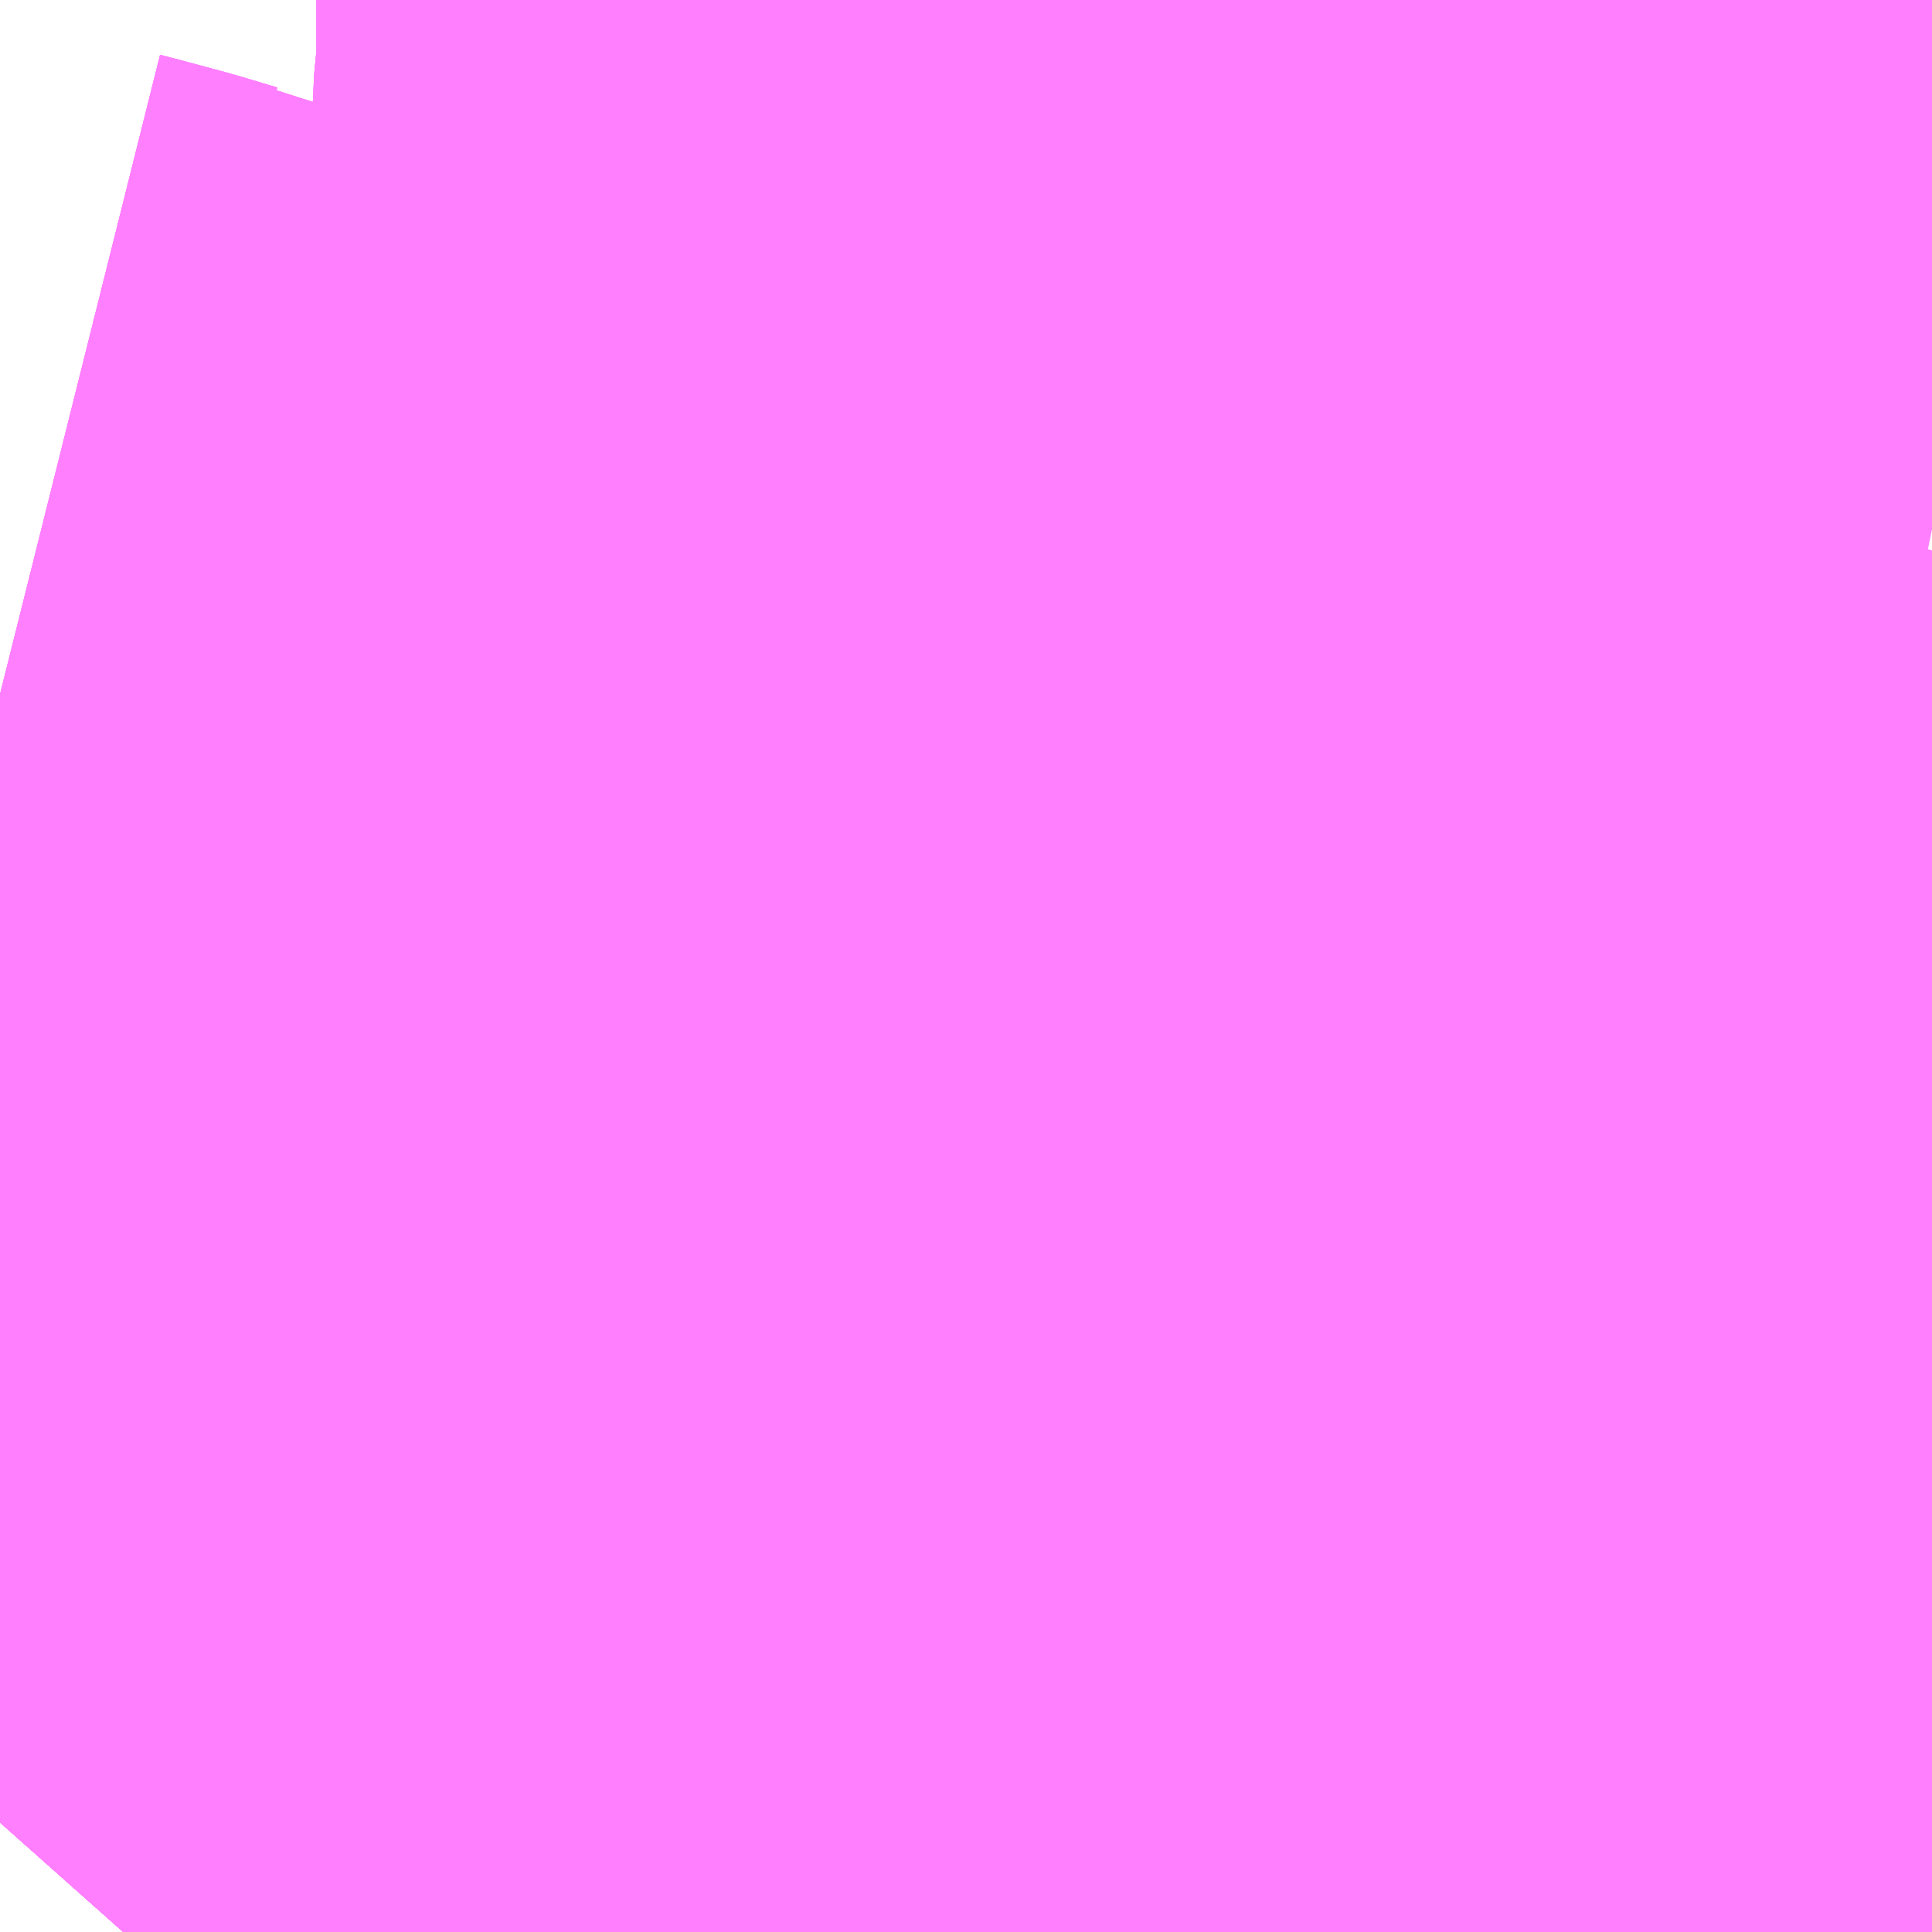 <?xml version="1.0" encoding="UTF-8"?>
<svg  xmlns="http://www.w3.org/2000/svg" xmlns:xlink="http://www.w3.org/1999/xlink" xmlns:go="http://purl.org/svgmap/profile" property="N07_001,N07_002,N07_003,N07_004,N07_005,N07_006,N07_007" viewBox="13972.412 -3559.57 1.099 1.099" go:dataArea="13972.412109375 -3559.5703125 1.0986328125 1.0986328125" >
<globalCoordinateSystem srsName="http://purl.org/crs/84" transform="matrix(100.0,0.0,0.0,-100.0,0.0,0.0)" />
<defs>
 <g id="p0" >
  <circle cx="0.0" cy="0.0" r="3" stroke="green" stroke-width="0.75" vector-effect="non-scaling-stroke" />
 </g>
</defs>
<g fill="none" fill-rule="evenodd" stroke="#FF00FF" stroke-width="0.75" opacity="0.5" vector-effect="non-scaling-stroke" stroke-linejoin="bevel" >
<path content="1,京浜急行バス・羽田京急バス,井19,3.0,3.0,3.0," xlink:title="1" d="M13973.511,-3558.726L13973.508,-3558.726L13973.489,-3558.725L13973.485,-3558.725L13973.449,-3558.726L13973.43,-3558.726L13973.383,-3558.726L13973.364,-3558.729L13973.317,-3558.729L13973.265,-3558.728L13973.23,-3558.727L13973.226,-3558.727"/>
<path content="1,京浜急行バス・羽田京急バス,井19,3.0,3.0,3.0," xlink:title="1" d="M13973.226,-3558.727L13973.211,-3558.726L13973.19,-3558.725L13973.16,-3558.72L13973.129,-3558.723L13973.125,-3558.723L13973.118,-3558.723L13973.082,-3558.722L13973.013,-3558.72L13972.996,-3558.718L13972.985,-3558.74L13972.979,-3558.75L13972.972,-3558.76L13972.969,-3558.763L13972.968,-3558.769L13972.939,-3558.839L13972.944,-3558.851L13972.957,-3558.875L13972.95,-3558.878L13972.897,-3558.898L13972.885,-3558.903"/>
<path content="1,京浜急行バス・羽田京急バス,井19,3.0,3.0,3.0," xlink:title="1" d="M13973.511,-3559.269L13973.398,-3559.292L13973.384,-3559.247L13973.377,-3559.226L13973.371,-3559.204L13973.363,-3559.176L13973.356,-3559.159L13973.35,-3559.138L13973.346,-3559.123L13973.342,-3559.112L13973.335,-3559.086L13973.325,-3559.055L13973.311,-3559.009L13973.3,-3558.972L13973.296,-3558.957L13973.294,-3558.952L13973.287,-3558.929L13973.28,-3558.907L13973.274,-3558.886L13973.274,-3558.879L13973.269,-3558.871L13973.247,-3558.798L13973.232,-3558.749L13973.226,-3558.727"/>
<path content="1,京浜急行バス・羽田京急バス,平和54,1.0,0.0,17.0," xlink:title="1" d="M13972.885,-3558.903L13972.897,-3558.898L13972.95,-3558.878L13972.957,-3558.875L13972.944,-3558.851L13972.939,-3558.839L13972.968,-3558.769L13972.969,-3558.763L13972.972,-3558.76L13972.979,-3558.75L13972.985,-3558.74L13972.996,-3558.718L13973.013,-3558.72L13973.082,-3558.722L13973.118,-3558.723L13973.125,-3558.723L13973.129,-3558.723L13973.16,-3558.72L13973.19,-3558.725L13973.211,-3558.726L13973.226,-3558.727L13973.23,-3558.727L13973.265,-3558.728L13973.317,-3558.729L13973.364,-3558.729L13973.383,-3558.726L13973.43,-3558.726L13973.449,-3558.726L13973.485,-3558.725L13973.489,-3558.725L13973.508,-3558.726L13973.511,-3558.726"/>
<path content="1,京浜急行バス・羽田京急バス,森20,999.9,999.9,999.9," xlink:title="1" d="M13972.885,-3558.903L13972.897,-3558.898L13972.95,-3558.878L13972.957,-3558.875L13972.944,-3558.851L13972.939,-3558.839L13972.968,-3558.769L13972.969,-3558.763L13972.972,-3558.76L13972.979,-3558.75L13972.985,-3558.74L13972.996,-3558.718L13973.013,-3558.72L13973.082,-3558.722L13973.118,-3558.723L13973.125,-3558.723L13973.129,-3558.723L13973.16,-3558.72L13973.19,-3558.725L13973.211,-3558.726L13973.226,-3558.727L13973.23,-3558.727L13973.265,-3558.728L13973.317,-3558.729L13973.364,-3558.729L13973.383,-3558.726L13973.43,-3558.726L13973.449,-3558.726L13973.485,-3558.725L13973.489,-3558.725L13973.508,-3558.726L13973.511,-3558.726"/>
<path content="1,京浜急行バス・羽田京急バス,森21,41.5,41.5,41.5," xlink:title="1" d="M13972.885,-3558.903L13972.897,-3558.898L13972.95,-3558.878L13972.957,-3558.875L13972.944,-3558.851L13972.939,-3558.839L13972.968,-3558.769L13972.969,-3558.763L13972.972,-3558.76L13972.979,-3558.75L13972.985,-3558.74L13972.996,-3558.718L13973.013,-3558.72L13973.082,-3558.722L13973.118,-3558.723L13973.125,-3558.723L13973.129,-3558.723L13973.16,-3558.72L13973.19,-3558.725L13973.211,-3558.726L13973.226,-3558.727L13973.23,-3558.727L13973.265,-3558.728L13973.317,-3558.729L13973.364,-3558.729L13973.383,-3558.726L13973.43,-3558.726L13973.449,-3558.726L13973.485,-3558.725L13973.489,-3558.725L13973.508,-3558.726L13973.511,-3558.726"/>
<path content="1,京浜急行バス・羽田京急バス,森22,56.5,51.5,51.5," xlink:title="1" d="M13972.885,-3558.903L13972.897,-3558.898L13972.95,-3558.878L13972.957,-3558.875L13972.944,-3558.851L13972.939,-3558.839L13972.968,-3558.769L13972.969,-3558.763L13972.972,-3558.76L13972.979,-3558.75L13972.985,-3558.74L13972.996,-3558.718L13973.013,-3558.72L13973.082,-3558.722L13973.118,-3558.723L13973.125,-3558.723L13973.129,-3558.723L13973.16,-3558.72L13973.19,-3558.725L13973.211,-3558.726L13973.226,-3558.727L13973.23,-3558.727L13973.265,-3558.728L13973.317,-3558.729L13973.364,-3558.729L13973.383,-3558.726L13973.43,-3558.726L13973.449,-3558.726L13973.485,-3558.725L13973.489,-3558.725L13973.508,-3558.726L13973.511,-3558.726"/>
<path content="1,京浜急行バス・羽田京急バス,森23,2.0,2.0,2.0," xlink:title="1" d="M13973.511,-3558.726L13973.508,-3558.726L13973.489,-3558.725L13973.485,-3558.725L13973.449,-3558.726L13973.43,-3558.726L13973.383,-3558.726L13973.364,-3558.729L13973.317,-3558.729L13973.265,-3558.728L13973.23,-3558.727L13973.226,-3558.727L13973.211,-3558.726L13973.19,-3558.725L13973.16,-3558.72L13973.129,-3558.723L13973.125,-3558.723L13973.118,-3558.723L13973.082,-3558.722L13973.013,-3558.72L13972.996,-3558.718L13972.985,-3558.74L13972.979,-3558.75L13972.972,-3558.76L13972.969,-3558.763L13972.968,-3558.769L13972.939,-3558.839L13972.944,-3558.851L13972.957,-3558.875L13972.95,-3558.878L13972.897,-3558.898L13972.885,-3558.903"/>
<path content="1,京浜急行バス・羽田京急バス,森24,24.0,43.0,19.0," xlink:title="1" d="M13972.885,-3558.903L13972.897,-3558.898L13972.95,-3558.878L13972.957,-3558.875L13972.944,-3558.851L13972.939,-3558.839L13972.968,-3558.769L13972.969,-3558.763L13972.972,-3558.76L13972.979,-3558.75L13972.985,-3558.74L13972.996,-3558.718L13973.013,-3558.72L13973.082,-3558.722L13973.118,-3558.723L13973.125,-3558.723L13973.129,-3558.723L13973.16,-3558.72L13973.19,-3558.725L13973.211,-3558.726L13973.226,-3558.727L13973.23,-3558.727L13973.265,-3558.728L13973.317,-3558.729L13973.364,-3558.729L13973.383,-3558.726L13973.43,-3558.726L13973.449,-3558.726L13973.485,-3558.725L13973.489,-3558.725L13973.508,-3558.726L13973.511,-3558.726"/>
<path content="1,京浜急行バス・羽田京急バス,森25,0.0,0.0,5.0," xlink:title="1" d="M13972.885,-3558.903L13972.897,-3558.898L13972.95,-3558.878L13972.957,-3558.875L13972.944,-3558.851L13972.939,-3558.839L13972.968,-3558.769L13972.969,-3558.763L13972.972,-3558.76L13972.979,-3558.75L13972.985,-3558.74L13972.996,-3558.718L13973.013,-3558.72L13973.082,-3558.722L13973.118,-3558.723L13973.125,-3558.723L13973.129,-3558.723L13973.16,-3558.72L13973.19,-3558.725L13973.211,-3558.726L13973.226,-3558.727L13973.23,-3558.727L13973.265,-3558.728L13973.317,-3558.729L13973.364,-3558.729L13973.383,-3558.726L13973.43,-3558.726L13973.449,-3558.726L13973.485,-3558.725L13973.489,-3558.725L13973.508,-3558.726L13973.511,-3558.726"/>
<path content="1,京浜急行バス・羽田京急バス,森26,88.0,92.5,92.5," xlink:title="1" d="M13973.511,-3558.726L13973.508,-3558.726L13973.489,-3558.725L13973.485,-3558.725L13973.449,-3558.726L13973.43,-3558.726L13973.383,-3558.726L13973.364,-3558.729L13973.317,-3558.729L13973.265,-3558.728L13973.23,-3558.727L13973.226,-3558.727L13973.211,-3558.726L13973.19,-3558.725L13973.16,-3558.72L13973.129,-3558.723L13973.125,-3558.723L13973.118,-3558.723L13973.082,-3558.722L13973.013,-3558.72L13972.996,-3558.718L13972.985,-3558.74L13972.979,-3558.75L13972.972,-3558.76L13972.969,-3558.763L13972.968,-3558.769L13972.939,-3558.839L13972.944,-3558.851L13972.957,-3558.875L13972.95,-3558.878L13972.897,-3558.898L13972.885,-3558.903"/>
<path content="1,京浜急行バス・羽田京急バス,森27,35.5,35.5,35.5," xlink:title="1" d="M13972.852,-3558.472L13972.884,-3558.542L13972.904,-3558.569L13972.907,-3558.576L13972.937,-3558.629L13972.957,-3558.658L13972.968,-3558.673L13972.981,-3558.695L13972.996,-3558.718L13972.985,-3558.74L13972.979,-3558.75L13972.972,-3558.76L13972.969,-3558.763L13972.968,-3558.769L13972.939,-3558.839L13972.944,-3558.851L13972.957,-3558.875L13972.95,-3558.878L13972.897,-3558.898L13972.885,-3558.903"/>
<path content="1,京浜急行バス・羽田京急バス,森28,62.0,56.0,13.0," xlink:title="1" d="M13973.511,-3558.726L13973.508,-3558.726L13973.489,-3558.725L13973.485,-3558.725L13973.449,-3558.726L13973.43,-3558.726L13973.383,-3558.726L13973.364,-3558.729L13973.317,-3558.729L13973.265,-3558.728L13973.23,-3558.727L13973.226,-3558.727L13973.211,-3558.726L13973.19,-3558.725L13973.16,-3558.72L13973.129,-3558.723L13973.125,-3558.723L13973.118,-3558.723L13973.082,-3558.722L13973.013,-3558.72L13972.996,-3558.718L13972.985,-3558.74L13972.979,-3558.75L13972.972,-3558.76L13972.969,-3558.763L13972.968,-3558.769L13972.939,-3558.839L13972.944,-3558.851L13972.957,-3558.875L13972.95,-3558.878L13972.897,-3558.898L13972.885,-3558.903"/>
<path content="1,京浜急行バス・羽田京急バス,森29,999.9,999.9,999.9," xlink:title="1" d="M13972.885,-3558.903L13972.897,-3558.898L13972.95,-3558.878L13972.957,-3558.875L13972.944,-3558.851L13972.939,-3558.839L13972.968,-3558.769L13972.969,-3558.763L13972.972,-3558.76L13972.979,-3558.75L13972.985,-3558.74L13972.996,-3558.718L13973.013,-3558.72L13973.082,-3558.722L13973.118,-3558.723L13973.125,-3558.723L13973.129,-3558.723L13973.16,-3558.72L13973.19,-3558.725L13973.211,-3558.726L13973.226,-3558.727L13973.23,-3558.727L13973.265,-3558.728L13973.317,-3558.729L13973.364,-3558.729L13973.383,-3558.726L13973.43,-3558.726L13973.449,-3558.726L13973.485,-3558.725L13973.489,-3558.725L13973.508,-3558.726L13973.511,-3558.726"/>
<path content="1,京浜急行バス・羽田京急バス,森30,3.0,3.0,3.0," xlink:title="1" d="M13972.885,-3558.903L13972.897,-3558.898L13972.95,-3558.878L13972.957,-3558.875L13972.944,-3558.851L13972.939,-3558.839L13972.968,-3558.769L13972.969,-3558.763L13972.972,-3558.76L13972.979,-3558.75L13972.985,-3558.74L13972.996,-3558.718L13973.013,-3558.72L13973.082,-3558.722L13973.118,-3558.723L13973.125,-3558.723L13973.129,-3558.723L13973.16,-3558.72L13973.19,-3558.725L13973.211,-3558.726L13973.226,-3558.727L13973.23,-3558.727L13973.265,-3558.728L13973.317,-3558.729L13973.364,-3558.729L13973.383,-3558.726L13973.43,-3558.726L13973.449,-3558.726L13973.485,-3558.725L13973.489,-3558.725L13973.508,-3558.726L13973.511,-3558.726"/>
<path content="1,京浜急行バス・羽田京急バス,森31,9.0,3.0,0.0," xlink:title="1" d="M13972.885,-3558.903L13972.897,-3558.898L13972.95,-3558.878L13972.957,-3558.875L13972.944,-3558.851L13972.939,-3558.839L13972.968,-3558.769L13972.969,-3558.763L13972.972,-3558.76L13972.979,-3558.75L13972.985,-3558.74L13972.996,-3558.718L13973.013,-3558.72L13973.082,-3558.722L13973.118,-3558.723L13973.125,-3558.723L13973.129,-3558.723L13973.16,-3558.72L13973.19,-3558.725L13973.211,-3558.726L13973.226,-3558.727L13973.23,-3558.727L13973.265,-3558.728L13973.317,-3558.729L13973.364,-3558.729L13973.383,-3558.726L13973.43,-3558.726L13973.449,-3558.726L13973.485,-3558.725L13973.489,-3558.725L13973.508,-3558.726L13973.511,-3558.726"/>
<path content="1,京浜急行バス・羽田京急バス,森32,43.0,26.0,12.0," xlink:title="1" d="M13972.885,-3558.903L13972.897,-3558.898L13972.95,-3558.878L13972.957,-3558.875L13972.944,-3558.851L13972.939,-3558.839L13972.968,-3558.769L13972.969,-3558.763L13972.972,-3558.76L13972.979,-3558.75L13972.985,-3558.74L13972.996,-3558.718L13973.013,-3558.72L13973.082,-3558.722L13973.118,-3558.723L13973.125,-3558.723L13973.129,-3558.723L13973.16,-3558.72L13973.19,-3558.725L13973.211,-3558.726L13973.226,-3558.727L13973.23,-3558.727L13973.265,-3558.728L13973.317,-3558.729L13973.364,-3558.729L13973.383,-3558.726L13973.43,-3558.726L13973.449,-3558.726L13973.485,-3558.725L13973.489,-3558.725L13973.508,-3558.726L13973.511,-3558.726"/>
<path content="1,京浜急行バス・羽田京急バス,森33,5.0,0.0,0.0," xlink:title="1" d="M13972.852,-3558.472L13972.884,-3558.542L13972.904,-3558.569L13972.907,-3558.576L13972.937,-3558.629L13972.957,-3558.658L13972.968,-3558.673L13972.981,-3558.695L13972.996,-3558.718L13972.985,-3558.74L13972.979,-3558.75L13972.972,-3558.76L13972.969,-3558.763L13972.968,-3558.769L13972.939,-3558.839L13972.944,-3558.851L13972.957,-3558.875L13972.95,-3558.878L13972.897,-3558.898L13972.885,-3558.903"/>
<path content="1,京浜急行バス・羽田京急バス,森34,14.0,16.0,16.0," xlink:title="1" d="M13973.511,-3558.726L13973.508,-3558.726L13973.489,-3558.725L13973.485,-3558.725L13973.449,-3558.726L13973.43,-3558.726L13973.383,-3558.726L13973.364,-3558.729L13973.317,-3558.729L13973.265,-3558.728L13973.23,-3558.727L13973.226,-3558.727L13973.211,-3558.726L13973.19,-3558.725L13973.16,-3558.72L13973.129,-3558.723L13973.125,-3558.723L13973.118,-3558.723L13973.082,-3558.722L13973.013,-3558.72L13972.996,-3558.718L13972.985,-3558.74L13972.979,-3558.75L13972.972,-3558.76L13972.969,-3558.763L13972.968,-3558.769L13972.939,-3558.839L13972.944,-3558.851L13972.957,-3558.875L13972.95,-3558.878L13972.897,-3558.898L13972.885,-3558.903"/>
<path content="1,京浜急行バス・羽田京急バス,森36,16.0,14.0,1.0," xlink:title="1" d="M13972.885,-3558.903L13972.897,-3558.898L13972.95,-3558.878L13972.957,-3558.875L13972.944,-3558.851L13972.939,-3558.839L13972.968,-3558.769L13972.969,-3558.763L13972.972,-3558.76L13972.979,-3558.75L13972.985,-3558.74L13972.996,-3558.718L13973.013,-3558.72L13973.082,-3558.722L13973.118,-3558.723L13973.125,-3558.723L13973.129,-3558.723L13973.16,-3558.72L13973.19,-3558.725L13973.211,-3558.726L13973.226,-3558.727L13973.23,-3558.727L13973.265,-3558.728L13973.317,-3558.729L13973.364,-3558.729L13973.383,-3558.726L13973.43,-3558.726L13973.449,-3558.726L13973.485,-3558.725L13973.489,-3558.725L13973.508,-3558.726L13973.511,-3558.726"/>
<path content="1,京浜急行バス・羽田京急バス,森40,1.0,1.0,1.0," xlink:title="1" d="M13972.885,-3558.903L13972.897,-3558.898L13972.95,-3558.878L13972.957,-3558.875L13972.944,-3558.851L13972.939,-3558.839L13972.968,-3558.769L13972.969,-3558.763L13972.972,-3558.76L13972.979,-3558.75L13972.985,-3558.74L13972.996,-3558.718L13973.013,-3558.72L13973.082,-3558.722L13973.118,-3558.723L13973.125,-3558.723L13973.129,-3558.723L13973.16,-3558.72L13973.19,-3558.725L13973.211,-3558.726L13973.226,-3558.727L13973.23,-3558.727L13973.22,-3558.708L13973.206,-3558.681L13973.194,-3558.658L13973.139,-3558.561L13973.112,-3558.514L13973.09,-3558.472"/>
<path content="1,京浜急行バス・羽田京急バス,森43,51.0,50.5,4.0," xlink:title="1" d="M13972.885,-3558.903L13972.897,-3558.898L13972.95,-3558.878L13972.957,-3558.875L13972.944,-3558.851L13972.939,-3558.839L13972.968,-3558.769L13972.969,-3558.763L13972.972,-3558.76L13972.979,-3558.75L13972.985,-3558.74L13972.996,-3558.718L13973.013,-3558.72L13973.082,-3558.722L13973.118,-3558.723L13973.125,-3558.723L13973.129,-3558.723L13973.16,-3558.72L13973.19,-3558.725L13973.211,-3558.726L13973.226,-3558.727L13973.23,-3558.727L13973.265,-3558.728L13973.317,-3558.729L13973.364,-3558.729L13973.383,-3558.726L13973.43,-3558.726L13973.449,-3558.726L13973.485,-3558.725L13973.489,-3558.725L13973.508,-3558.726L13973.511,-3558.726"/>
<path content="1,京浜急行バス・羽田京急バス,森45,15.0,0.0,0.0," xlink:title="1" d="M13973.511,-3558.726L13973.508,-3558.726L13973.489,-3558.725L13973.485,-3558.725L13973.449,-3558.726L13973.43,-3558.726L13973.383,-3558.726L13973.364,-3558.729L13973.317,-3558.729L13973.265,-3558.728L13973.23,-3558.727L13973.226,-3558.727L13973.211,-3558.726L13973.19,-3558.725L13973.16,-3558.72L13973.129,-3558.723L13973.125,-3558.723L13973.118,-3558.723L13973.082,-3558.722L13973.013,-3558.72L13972.996,-3558.718L13972.985,-3558.74L13972.979,-3558.75L13972.972,-3558.76L13972.969,-3558.763L13972.968,-3558.769L13972.939,-3558.839L13972.944,-3558.851L13972.957,-3558.875L13972.95,-3558.878L13972.897,-3558.898L13972.885,-3558.903"/>
<path content="1,京浜急行バス・羽田京急バス,森46,4.0,0.0,0.0," xlink:title="1" d="M13973.511,-3558.726L13973.508,-3558.726L13973.489,-3558.725L13973.485,-3558.725L13973.449,-3558.726L13973.43,-3558.726L13973.383,-3558.726L13973.364,-3558.729L13973.317,-3558.729L13973.265,-3558.728L13973.23,-3558.727L13973.226,-3558.727L13973.211,-3558.726L13973.19,-3558.725L13973.16,-3558.72L13973.129,-3558.723L13973.125,-3558.723L13973.118,-3558.723L13973.082,-3558.722L13973.013,-3558.72L13972.996,-3558.718L13972.985,-3558.74L13972.979,-3558.75L13972.972,-3558.76L13972.969,-3558.763L13972.968,-3558.769L13972.939,-3558.839L13972.944,-3558.851L13972.957,-3558.875L13972.95,-3558.878L13972.897,-3558.898L13972.885,-3558.903"/>
<path content="1,京浜急行バス・羽田京急バス,森50,113.0,100.0,100.0," xlink:title="1" d="M13973.09,-3558.472L13973.112,-3558.514L13973.139,-3558.561L13973.194,-3558.658L13973.206,-3558.681L13973.22,-3558.708L13973.23,-3558.727L13973.226,-3558.727L13973.211,-3558.726L13973.19,-3558.725L13973.16,-3558.72L13973.129,-3558.723L13973.125,-3558.723L13973.118,-3558.723L13973.082,-3558.722L13973.013,-3558.72L13972.996,-3558.718L13972.985,-3558.74L13972.979,-3558.75L13972.972,-3558.76L13972.969,-3558.763L13972.968,-3558.769L13972.939,-3558.839L13972.944,-3558.851L13972.957,-3558.875L13972.95,-3558.878L13972.897,-3558.898L13972.885,-3558.903"/>
<path content="1,京浜急行バス・羽田京急バス,森56,11.5,0.0,0.0," xlink:title="1" d="M13973.09,-3558.472L13973.112,-3558.514L13973.139,-3558.561L13973.194,-3558.658L13973.206,-3558.681L13973.22,-3558.708L13973.23,-3558.727L13973.226,-3558.727L13973.211,-3558.726L13973.19,-3558.725L13973.16,-3558.72L13973.129,-3558.723L13973.125,-3558.723L13973.118,-3558.723L13973.082,-3558.722L13973.013,-3558.72L13972.996,-3558.718L13972.985,-3558.74L13972.979,-3558.75L13972.972,-3558.76L13972.969,-3558.763L13972.968,-3558.769L13972.939,-3558.839L13972.944,-3558.851L13972.957,-3558.875L13972.95,-3558.878L13972.897,-3558.898L13972.885,-3558.903"/>
<path content="1,京浜急行バス・羽田京急バス,直行,30.5,30.5,30.5," xlink:title="1" d="M13972.885,-3558.903L13972.897,-3558.898L13972.95,-3558.878L13972.957,-3558.875L13972.944,-3558.851L13972.939,-3558.839L13972.968,-3558.769L13972.969,-3558.763L13972.972,-3558.76L13972.979,-3558.75L13972.985,-3558.74L13972.996,-3558.718L13973.013,-3558.72L13973.082,-3558.722L13973.118,-3558.723L13973.125,-3558.723L13973.129,-3558.723L13973.16,-3558.72L13973.19,-3558.725L13973.211,-3558.726L13973.226,-3558.727L13973.23,-3558.727L13973.265,-3558.728L13973.317,-3558.729L13973.364,-3558.729L13973.383,-3558.726L13973.43,-3558.726L13973.449,-3558.726L13973.485,-3558.725L13973.489,-3558.725L13973.508,-3558.726L13973.511,-3558.726"/>
<path content="1,京浜急行バス（株）,大森駅・池上駅前・東馬込二丁目～羽田空港（国際線ターミナル）線,1.0,1.0,1.0," xlink:title="1" d="M13972.967,-3559.57L13972.967,-3559.523L13972.964,-3559.492L13972.964,-3559.464L13972.962,-3559.398L13972.958,-3559.363L13972.955,-3559.347L13972.954,-3559.336L13972.951,-3559.315L13972.946,-3559.289L13972.942,-3559.28L13972.937,-3559.269L13972.938,-3559.256L13972.929,-3559.249L13972.889,-3559.181L13972.885,-3559.172L13972.882,-3559.166L13972.866,-3559.14L13972.853,-3559.12L13972.843,-3559.106L13972.829,-3559.081L13972.827,-3559.076L13972.822,-3559.062L13972.807,-3559.014L13972.798,-3558.992L13972.783,-3558.958L13972.764,-3558.918L13972.756,-3558.903L13972.746,-3558.879L13972.728,-3558.831L13972.725,-3558.818L13972.718,-3558.794L13972.714,-3558.781L13972.709,-3558.771L13972.696,-3558.747L13972.637,-3558.658L13972.616,-3558.627L13972.6,-3558.607L13972.513,-3558.503L13972.497,-3558.49L13972.481,-3558.472"/>
<path content="1,東急バス・東急トランセ,井03,11.5,8.0,9.0," xlink:title="1" d="M13972.967,-3559.57L13972.967,-3559.523L13972.964,-3559.492L13972.964,-3559.464L13972.962,-3559.398L13972.958,-3559.363L13972.955,-3559.347L13972.954,-3559.336L13972.951,-3559.315L13972.946,-3559.289L13972.942,-3559.28L13972.937,-3559.269L13972.938,-3559.256L13972.929,-3559.249L13972.889,-3559.181L13972.885,-3559.172L13972.882,-3559.166L13972.866,-3559.14L13972.853,-3559.12L13972.843,-3559.106L13972.829,-3559.081L13972.827,-3559.076L13972.822,-3559.062L13972.807,-3559.014L13972.798,-3558.992L13972.783,-3558.958L13972.764,-3558.918L13972.756,-3558.903L13972.746,-3558.879L13972.728,-3558.831L13972.725,-3558.818L13972.718,-3558.794L13972.714,-3558.781L13972.709,-3558.771L13972.696,-3558.747L13972.637,-3558.658L13972.616,-3558.627L13972.6,-3558.607L13972.513,-3558.503L13972.497,-3558.49L13972.481,-3558.472"/>
<path content="1,東急バス・東急トランセ,井09,55.5,52.0,43.0," xlink:title="1" d="M13972.481,-3558.472L13972.497,-3558.49L13972.513,-3558.503L13972.6,-3558.607L13972.616,-3558.627L13972.637,-3558.658L13972.696,-3558.747L13972.709,-3558.771L13972.714,-3558.781L13972.718,-3558.794L13972.725,-3558.818L13972.728,-3558.831L13972.746,-3558.879L13972.756,-3558.903L13972.764,-3558.918L13972.783,-3558.958L13972.798,-3558.992L13972.807,-3559.014L13972.822,-3559.062L13972.827,-3559.076L13972.829,-3559.081L13972.843,-3559.106L13972.853,-3559.12L13972.866,-3559.14L13972.882,-3559.166L13972.885,-3559.172L13972.889,-3559.181L13972.929,-3559.249L13972.938,-3559.256L13972.937,-3559.269L13972.942,-3559.28L13972.946,-3559.289L13972.951,-3559.315L13972.954,-3559.336L13972.955,-3559.347L13972.958,-3559.363L13972.962,-3559.398L13972.964,-3559.464L13972.964,-3559.492L13972.967,-3559.523L13972.967,-3559.57"/>
<path content="1,東急バス・東急トランセ,品94,39.0,29.0,28.0," xlink:title="1" d="M13972.967,-3559.57L13972.967,-3559.523L13972.964,-3559.492L13972.964,-3559.464L13972.962,-3559.398L13972.958,-3559.363L13972.955,-3559.347L13972.954,-3559.336L13972.951,-3559.315L13972.946,-3559.289L13972.942,-3559.28L13972.937,-3559.269L13972.938,-3559.256L13972.929,-3559.249L13972.889,-3559.181L13972.885,-3559.172L13972.882,-3559.166L13972.866,-3559.14L13972.853,-3559.12L13972.843,-3559.106L13972.829,-3559.081L13972.827,-3559.076L13972.822,-3559.062L13972.807,-3559.014L13972.798,-3558.992L13972.783,-3558.958L13972.764,-3558.918L13972.756,-3558.903L13972.746,-3558.879L13972.728,-3558.831L13972.725,-3558.818L13972.718,-3558.794L13972.714,-3558.781L13972.709,-3558.771L13972.696,-3558.747L13972.637,-3558.658L13972.616,-3558.627L13972.6,-3558.607L13972.513,-3558.503L13972.497,-3558.49L13972.481,-3558.472"/>
<path content="1,東急バス・東急トランセ,森02,106.0,96.0,91.0," xlink:title="1" d="M13972.938,-3559.256L13972.929,-3559.249L13972.889,-3559.181L13972.885,-3559.172L13972.882,-3559.166L13972.866,-3559.14L13972.853,-3559.12L13972.843,-3559.106L13972.829,-3559.081L13972.827,-3559.076L13972.822,-3559.062L13972.807,-3559.014L13972.798,-3558.992L13972.783,-3558.958L13972.764,-3558.918L13972.756,-3558.903L13972.746,-3558.879L13972.728,-3558.831L13972.725,-3558.818L13972.718,-3558.794L13972.714,-3558.781L13972.709,-3558.771L13972.696,-3558.747L13972.637,-3558.658L13972.616,-3558.627L13972.6,-3558.607L13972.513,-3558.503L13972.497,-3558.49L13972.481,-3558.472"/>
<path content="1,東急バス・東急トランセ,森04,6.0,3.0,3.0," xlink:title="1" d="M13972.938,-3559.256L13972.929,-3559.249L13972.889,-3559.181L13972.885,-3559.172L13972.882,-3559.166L13972.866,-3559.14L13972.853,-3559.12L13972.843,-3559.106L13972.829,-3559.081L13972.827,-3559.076L13972.822,-3559.062L13972.807,-3559.014L13972.798,-3558.992L13972.783,-3558.958L13972.764,-3558.918L13972.756,-3558.903L13972.746,-3558.879L13972.728,-3558.831L13972.725,-3558.818L13972.718,-3558.794L13972.714,-3558.781L13972.709,-3558.771L13972.696,-3558.747L13972.637,-3558.658L13972.616,-3558.627L13972.6,-3558.607L13972.513,-3558.503L13972.497,-3558.49L13972.481,-3558.472"/>
<path content="1,東急バス・東急トランセ,森05,62.0,60.0,58.0," xlink:title="1" d="M13972.938,-3559.256L13972.929,-3559.249L13972.889,-3559.181L13972.885,-3559.172L13972.882,-3559.166L13972.866,-3559.14L13972.853,-3559.12L13972.843,-3559.106L13972.829,-3559.081L13972.827,-3559.076L13972.822,-3559.062L13972.807,-3559.014L13972.798,-3558.992L13972.783,-3558.958L13972.764,-3558.918L13972.756,-3558.903L13972.746,-3558.879L13972.728,-3558.831L13972.725,-3558.818L13972.718,-3558.794L13972.714,-3558.781L13972.709,-3558.771L13972.696,-3558.747L13972.637,-3558.658L13972.616,-3558.627L13972.6,-3558.607L13972.513,-3558.503L13972.497,-3558.49L13972.481,-3558.472"/>
<path content="1,東急バス・東急トランセ,森06,98.0,73.0,71.0," xlink:title="1" d="M13972.481,-3558.472L13972.497,-3558.49L13972.513,-3558.503L13972.6,-3558.607L13972.616,-3558.627L13972.637,-3558.658L13972.696,-3558.747L13972.709,-3558.771L13972.714,-3558.781L13972.718,-3558.794L13972.725,-3558.818L13972.728,-3558.831L13972.746,-3558.879L13972.756,-3558.903L13972.764,-3558.918L13972.783,-3558.958L13972.798,-3558.992L13972.807,-3559.014L13972.822,-3559.062L13972.78,-3559.075L13972.752,-3559.085L13972.694,-3559.102L13972.669,-3559.107L13972.654,-3559.111L13972.635,-3559.116L13972.621,-3559.119L13972.603,-3559.123L13972.579,-3559.128L13972.553,-3559.132L13972.514,-3559.142L13972.49,-3559.151L13972.473,-3559.159L13972.462,-3559.161L13972.442,-3559.167L13972.416,-3559.174L13972.412,-3559.175"/>
<path content="1,東急バス・東急トランセ,森07,107.0,92.0,78.0," xlink:title="1" d="M13972.412,-3559.175L13972.416,-3559.174L13972.442,-3559.167L13972.462,-3559.161L13972.473,-3559.159L13972.49,-3559.151L13972.514,-3559.142L13972.553,-3559.132L13972.579,-3559.128L13972.603,-3559.123L13972.621,-3559.119L13972.635,-3559.116L13972.654,-3559.111L13972.669,-3559.107L13972.694,-3559.102L13972.752,-3559.085L13972.78,-3559.075L13972.822,-3559.062L13972.807,-3559.014L13972.798,-3558.992L13972.783,-3558.958L13972.764,-3558.918L13972.756,-3558.903L13972.746,-3558.879L13972.728,-3558.831L13972.725,-3558.818L13972.718,-3558.794L13972.714,-3558.781L13972.709,-3558.771L13972.696,-3558.747L13972.637,-3558.658L13972.616,-3558.627L13972.6,-3558.607L13972.513,-3558.503L13972.497,-3558.49L13972.481,-3558.472"/>
<path content="1,東急バス・東急トランセ,森08,106.0,85.0,82.0," xlink:title="1" d="M13972.412,-3559.175L13972.416,-3559.174L13972.442,-3559.167L13972.462,-3559.161L13972.473,-3559.159L13972.49,-3559.151L13972.514,-3559.142L13972.553,-3559.132L13972.579,-3559.128L13972.603,-3559.123L13972.621,-3559.119L13972.635,-3559.116L13972.654,-3559.111L13972.669,-3559.107L13972.694,-3559.102L13972.752,-3559.085L13972.78,-3559.075L13972.822,-3559.062L13972.807,-3559.014L13972.798,-3558.992L13972.783,-3558.958L13972.764,-3558.918L13972.756,-3558.903L13972.746,-3558.879L13972.728,-3558.831L13972.725,-3558.818L13972.718,-3558.794L13972.714,-3558.781L13972.709,-3558.771L13972.696,-3558.747L13972.637,-3558.658L13972.616,-3558.627L13972.6,-3558.607L13972.513,-3558.503L13972.497,-3558.49L13972.481,-3558.472"/>
<path content="1,東急バス・東急トランセ,森91,47.0,38.0,35.0," xlink:title="1" d="M13972.938,-3559.256L13972.929,-3559.249L13972.889,-3559.181L13972.885,-3559.172L13972.882,-3559.166L13972.866,-3559.14L13972.853,-3559.12L13972.843,-3559.106L13972.829,-3559.081L13972.827,-3559.076L13972.822,-3559.062L13972.78,-3559.075L13972.752,-3559.085L13972.694,-3559.102L13972.669,-3559.107L13972.654,-3559.111L13972.635,-3559.116L13972.621,-3559.119L13972.603,-3559.123L13972.579,-3559.128L13972.553,-3559.132L13972.514,-3559.142L13972.49,-3559.151L13972.473,-3559.159L13972.462,-3559.161L13972.442,-3559.167L13972.416,-3559.174L13972.412,-3559.175"/>
</g>
</svg>
